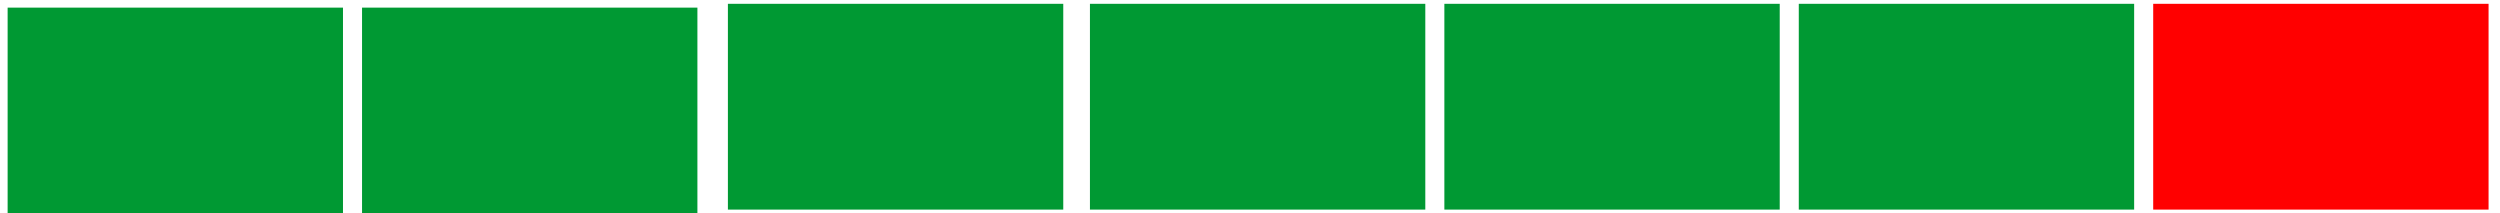 <svg version="1.1" width="164" height="14" xmlns="http://www.w3.org/2000/svg" xmlns:xlink="http://www.w3.org/1999/xlink">
  <!-- Exported by Scratch - http://scratch.mit.edu/ -->
  <path id="ID0.24547348404303193" fill="#009933" stroke="#009933" stroke-width="2" d="M 140.500 130.500 L 160.500 130.500 L 160.500 142 L 140.500 142 L 140.500 130.500 Z " transform="matrix(1, 0, 0, 1, -91.75, -129.25)"/>
  <path id="ID0.24547348404303193" fill="#009933" stroke="#009933" stroke-width="2" d="M 140.500 130.500 L 160.500 130.500 L 160.500 142 L 140.500 142 L 140.500 130.500 Z " transform="matrix(1, 0, 0, 1, -139, -129)"/>
  <path id="ID0.24547348404303193" fill="#009933" stroke="#009933" stroke-width="2" d="M 140.500 130.500 L 160.500 130.500 L 160.500 142 L 140.500 142 L 140.500 130.500 Z " transform="matrix(1, 0, 0, 1, -68, -129.25)"/>
  <path id="ID0.24547348404303193" fill="#009933" stroke="#009933" stroke-width="2" d="M 140.500 130.500 L 160.500 130.500 L 160.500 142 L 140.500 142 L 140.500 130.500 Z " transform="matrix(1, 0, 0, 1, -115.75, -129)"/>
  <path id="ID0.24547348404303193" fill="#009933" stroke="#009933" stroke-width="2" d="M 140.500 130.500 L 160.500 130.500 L 160.500 142 L 140.500 142 L 140.500 130.500 Z " transform="matrix(1, 0, 0, 1, -44.75, -129.25)"/>
  <path id="ID0.24547348404303193" fill="#009933" stroke="#009933" stroke-width="2" d="M 140.500 130.500 L 160.500 130.500 L 160.500 142 L 140.500 142 L 140.500 130.500 Z " transform="matrix(1, 0, 0, 1, -21.5, -129.25)"/>
  <path id="ID0.24547348404303193" fill="#FF0000" stroke="#FF0000" stroke-width="2" d="M 140.500 130.500 L 160.500 130.500 L 160.500 142 L 140.500 142 L 140.500 130.500 Z " transform="matrix(1, 0, 0, 1, 1.75, -129.25)"/>
</svg>